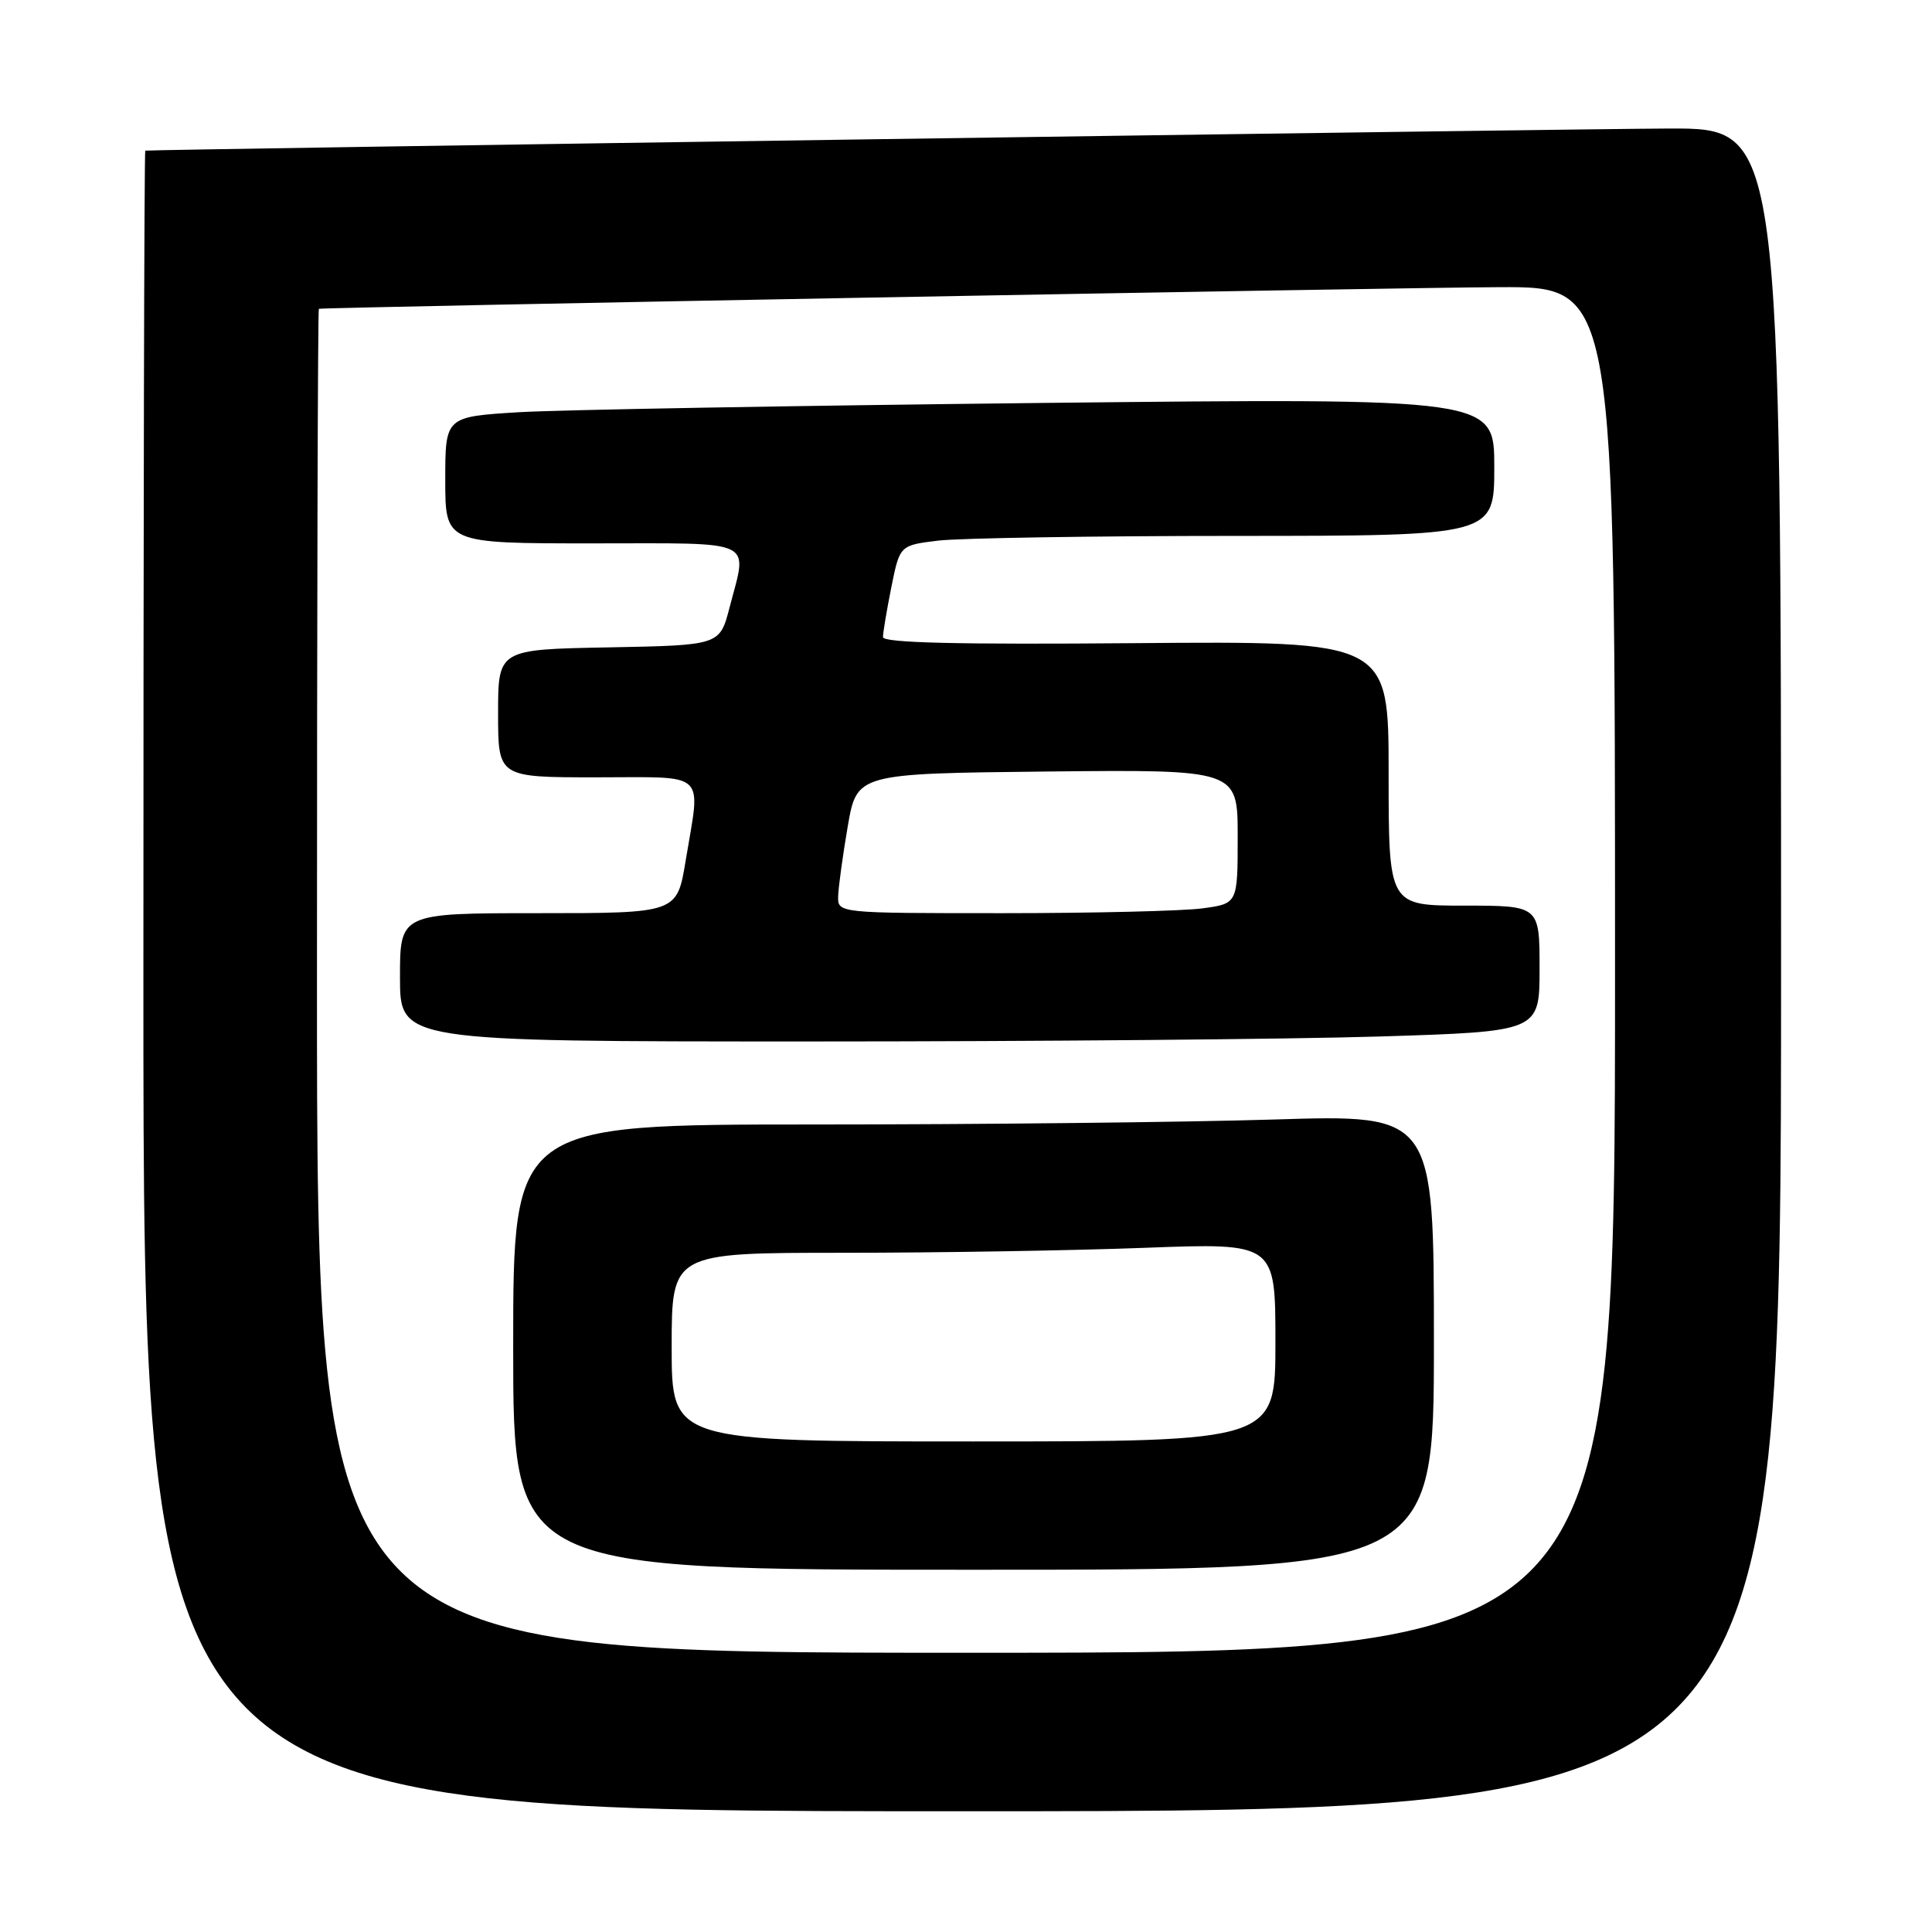 <?xml version="1.0" encoding="UTF-8" standalone="no"?>
<!DOCTYPE svg PUBLIC "-//W3C//DTD SVG 1.1//EN" "http://www.w3.org/Graphics/SVG/1.1/DTD/svg11.dtd" >
<svg xmlns="http://www.w3.org/2000/svg" xmlns:xlink="http://www.w3.org/1999/xlink" version="1.1" viewBox="0 0 256 256">
 <g >
 <path fill="currentColor"
d=" M 236.00 128.50 C 236.00 17.00 236.00 17.00 221.25 17.03 C 209.40 17.06 20.15 19.80 19.25 19.96 C 19.11 19.98 19.00 69.50 19.00 130.00 C 19.00 240.00 19.00 240.00 127.50 240.00 C 236.00 240.00 236.00 240.00 236.00 128.50 Z  M 42.00 130.00 C 42.00 81.05 42.11 40.97 42.25 40.92 C 42.95 40.71 185.66 38.09 198.75 38.05 C 214.00 38.00 214.00 38.00 214.00 128.50 C 214.00 219.00 214.00 219.00 128.00 219.00 C 42.00 219.00 42.00 219.00 42.00 130.00 Z  M 190.00 177.84 C 190.00 147.68 190.00 147.68 168.84 148.34 C 157.20 148.70 129.75 149.00 107.84 149.00 C 68.00 149.00 68.00 149.00 68.00 178.50 C 68.00 208.00 68.00 208.00 129.00 208.00 C 190.00 208.00 190.00 208.00 190.00 177.84 Z  M 182.84 137.34 C 204.00 136.68 204.00 136.68 204.00 128.34 C 204.00 120.00 204.00 120.00 194.00 120.00 C 184.00 120.00 184.00 120.00 184.00 102.47 C 184.00 84.95 184.00 84.95 150.50 85.22 C 126.95 85.42 117.00 85.18 117.00 84.42 C 117.00 83.82 117.50 80.84 118.11 77.79 C 119.23 72.25 119.23 72.25 124.36 71.63 C 127.19 71.30 144.91 71.01 163.75 71.01 C 198.00 71.00 198.00 71.00 198.00 61.88 C 198.00 52.75 198.00 52.75 138.25 53.39 C 105.39 53.75 74.11 54.30 68.75 54.62 C 59.00 55.22 59.00 55.22 59.00 63.61 C 59.00 72.00 59.00 72.00 78.50 72.00 C 100.54 72.00 99.05 71.30 96.67 80.50 C 95.37 85.50 95.37 85.50 80.69 85.78 C 66.00 86.05 66.00 86.05 66.00 94.53 C 66.00 103.00 66.00 103.00 79.00 103.00 C 93.94 103.00 92.85 101.98 90.85 114.06 C 89.71 121.00 89.71 121.00 71.35 121.00 C 53.00 121.00 53.00 121.00 53.00 129.50 C 53.00 138.00 53.00 138.00 107.34 138.00 C 137.23 138.00 171.20 137.70 182.84 137.34 Z  M 89.00 178.50 C 89.00 166.00 89.00 166.00 111.75 166.00 C 124.26 166.00 142.26 165.70 151.75 165.34 C 169.00 164.69 169.00 164.69 169.00 177.84 C 169.00 191.00 169.00 191.00 129.00 191.00 C 89.00 191.00 89.00 191.00 89.00 178.50 Z  M 111.06 118.75 C 111.10 117.51 111.67 113.35 112.33 109.50 C 113.54 102.50 113.54 102.50 138.77 102.23 C 164.00 101.97 164.00 101.97 164.00 110.85 C 164.00 119.73 164.00 119.73 159.36 120.36 C 156.81 120.71 144.88 121.00 132.86 121.00 C 111.00 121.00 111.00 121.00 111.06 118.75 Z "/>
</g>
</svg>